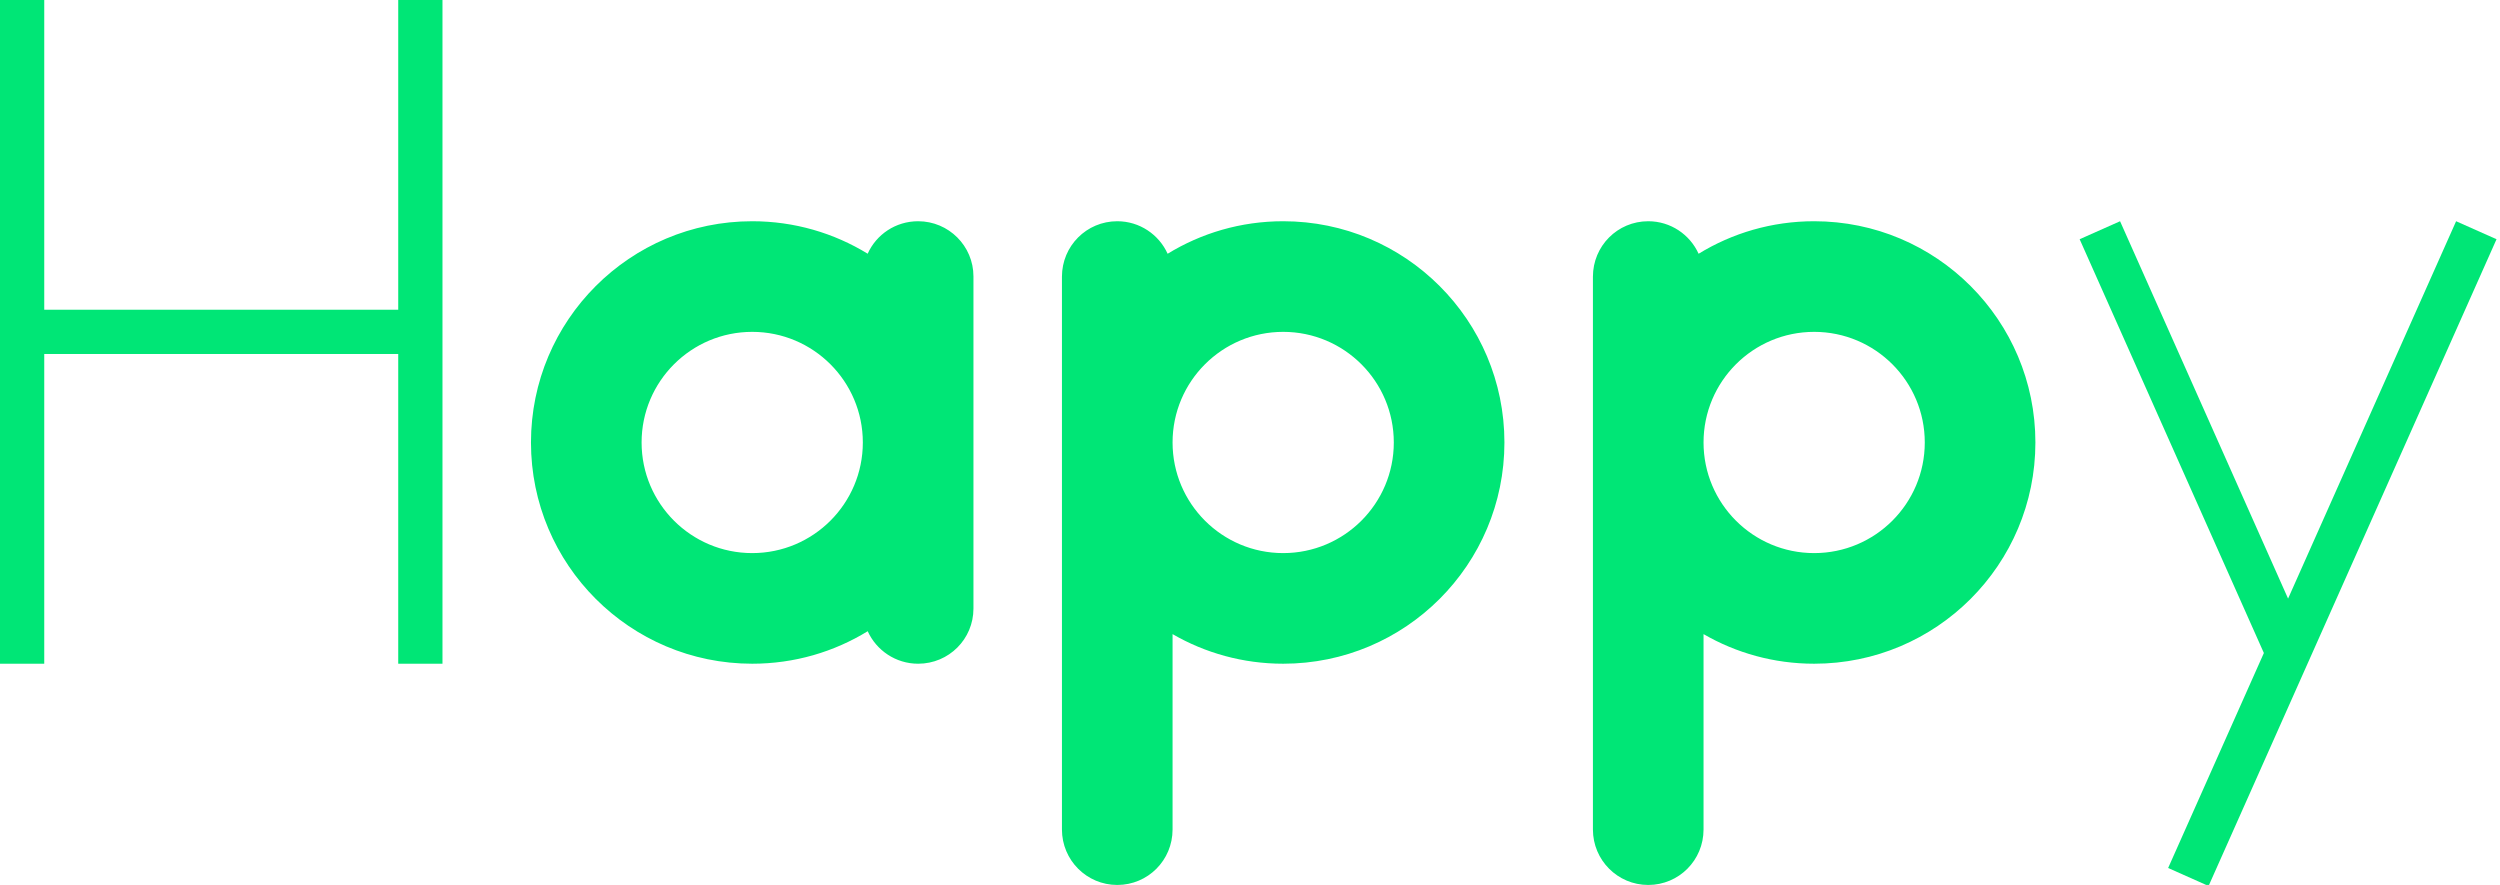 <?xml version="1.0" encoding="UTF-8" standalone="no"?>
<svg width="113px" height="40px" viewBox="0 0 113 40" version="1.1" xmlns="http://www.w3.org/2000/svg" xmlns:xlink="http://www.w3.org/1999/xlink" xmlns:sketch="http://www.bohemiancoding.com/sketch/ns">
    <!-- Generator: Sketch 3.4.2 (15855) - http://www.bohemiancoding.com/sketch -->
    <title>Logo</title>
    <desc>Created with Sketch.</desc>
    <defs></defs>
    <g id="the-happy" stroke="none" stroke-width="1" fill="none" fill-rule="evenodd" sketch:type="MSPage">
        <g id="Logo" sketch:type="MSArtboardGroup" transform="translate(0, -4)" fill="#00E676">
            <g sketch:type="MSLayerGroup" transform="translate(0, 4)">
                <path d="M2,14 L2,0 L0,0 L0,30 L2,30 L2,16 L18,16 L18,30 L20,30 L20,0 L18,0 L18,14 L2,14 L2,14 Z" id="H" sketch:type="MSShapeGroup"></path>
                <path d="M39.219,11.468 C39.608,10.602 40.478,10 41.5,10 C42.881,10 44,11.118 44,12.493 L44,27.507 C44,28.884 42.89,30 41.5,30 C40.486,30 39.612,29.396 39.22,28.531 C37.701,29.463 35.913,30 34,30 C28.477,30 24,25.523 24,20 C24,14.477 28.477,10 34,10 C35.912,10 37.7,10.537 39.219,11.468 L39.219,11.468 L39.219,11.468 L39.219,11.468 Z M34,25 C36.761,25 39,22.761 39,20 C39,17.239 36.761,15 34,15 C31.239,15 29,17.239 29,20 C29,22.761 31.239,25 34,25 L34,25 L34,25 Z" id="Rectangle-41" sketch:type="MSShapeGroup"></path>
                <path d="M52.777,11.47 C52.384,10.603 51.512,10 50.5,10 C49.11,10 48,11.122 48,12.506 L48,37.494 C48,38.879 49.119,40 50.5,40 C51.89,40 53,38.878 53,37.494 L53,28.662 C54.471,29.513 56.179,30 58,30 C63.523,30 68,25.523 68,20 C68,14.477 63.523,10 58,10 C56.086,10 54.297,10.538 52.777,11.47 L52.777,11.47 Z M58,25 C60.761,25 63,22.761 63,20 C63,17.239 60.761,15 58,15 C55.239,15 53,17.239 53,20 C53,22.761 55.239,25 58,25 Z" id="Rectangle-41" sketch:type="MSShapeGroup"></path>
                <path d="M76.777,11.47 C76.384,10.603 75.512,10 74.5,10 C73.11,10 72,11.122 72,12.506 L72,37.494 C72,38.879 73.119,40 74.5,40 C75.89,40 77,38.878 77,37.494 L77,28.662 C78.471,29.513 80.179,30 82,30 C87.523,30 92,25.523 92,20 C92,14.477 87.523,10 82,10 C80.086,10 78.297,10.538 76.777,11.47 L76.777,11.47 Z M82,25 C84.761,25 87,22.761 87,20 C87,17.239 84.761,15 82,15 C79.239,15 77,17.239 77,20 C77,22.761 79.239,25 82,25 Z" id="Rectangle-41" sketch:type="MSShapeGroup"></path>
                <path d="M102.327,29.516 L98,39.233 L99.827,40.047 L112.843,10.813 L111.016,10 L103.421,27.057 L95.827,10 L94,10.813 L102.327,29.516 L102.327,29.516 Z" id="Y" sketch:type="MSShapeGroup"></path>
            </g>
        </g>
    </g>
</svg>